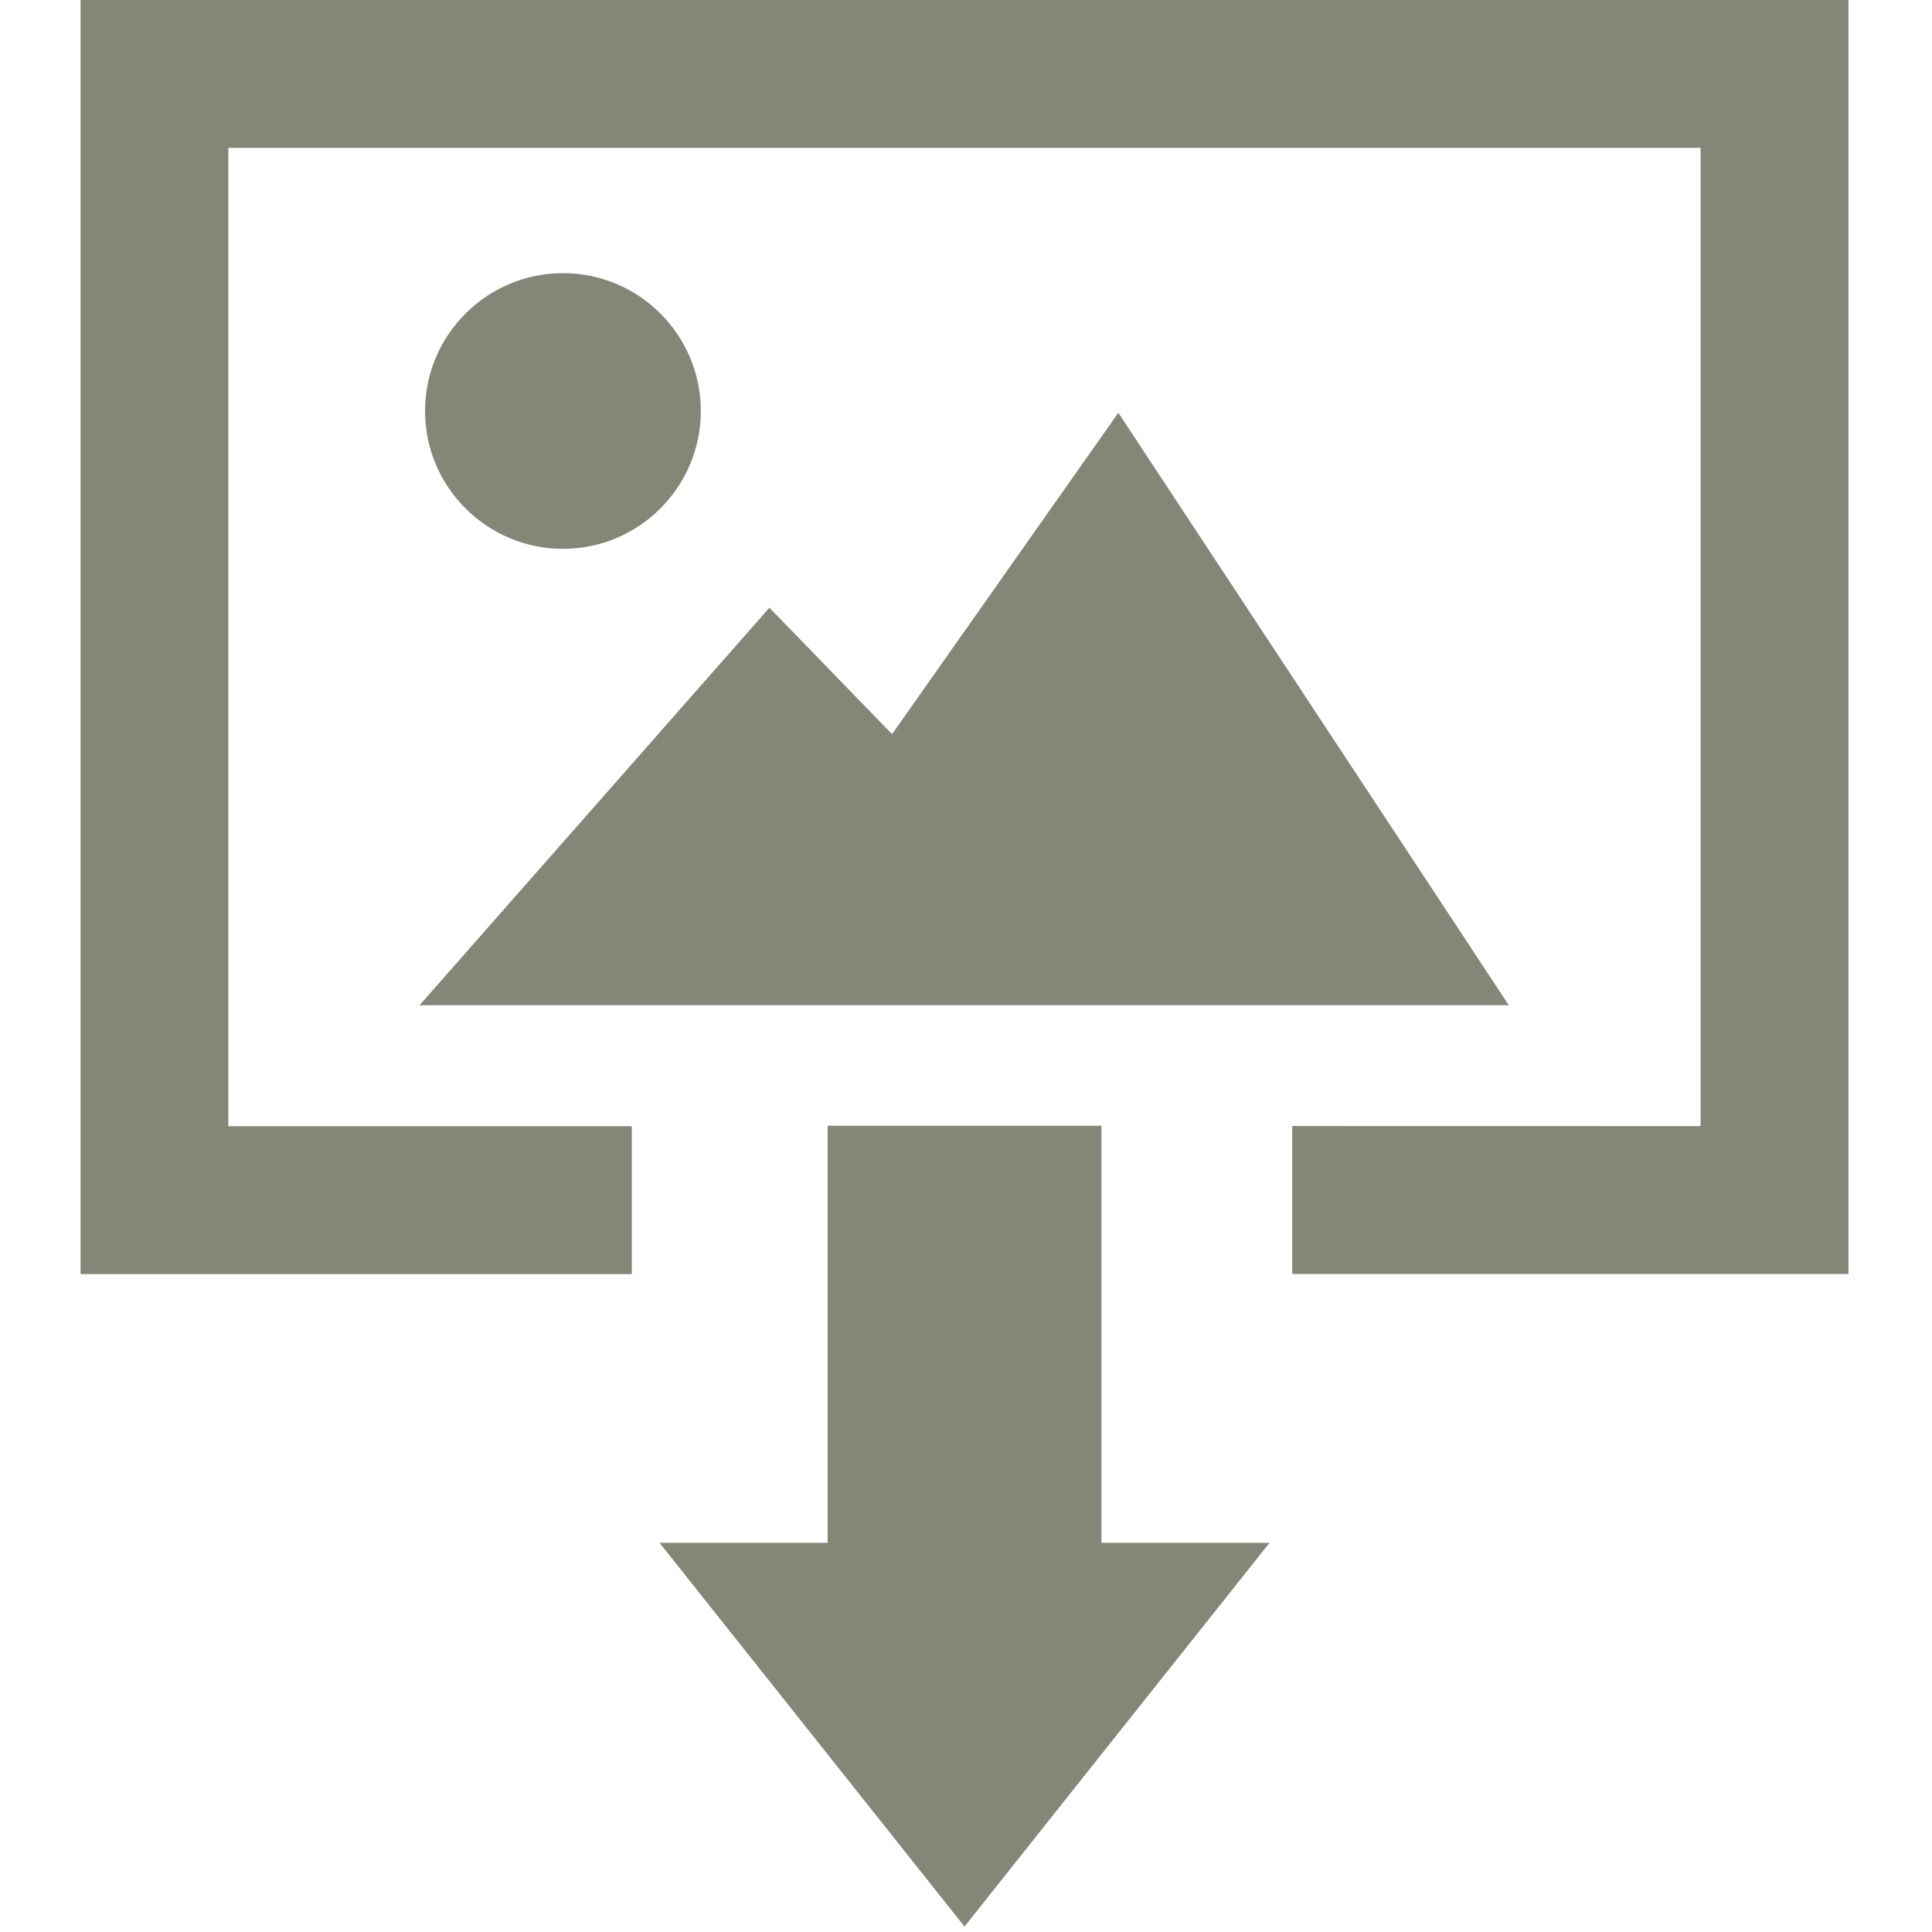 <?xml version="1.0" encoding="utf-8"?>
<!-- Generator: Adobe Illustrator 15.0.0, SVG Export Plug-In . SVG Version: 6.00 Build 0)  -->
<!DOCTYPE svg PUBLIC "-//W3C//DTD SVG 1.1//EN" "http://www.w3.org/Graphics/SVG/1.1/DTD/svg11.dtd">
<svg version="1.1" id="Layer_1" xmlns:x="http://ns.adobe.com/Extensibility/1.0/" xmlns:i="http://ns.adobe.com/AdobeIllustrator/10.0/" xmlns:graph="http://ns.adobe.com/Graphs/1.0/"
	 xmlns="http://www.w3.org/2000/svg" xmlns:xlink="http://www.w3.org/1999/xlink" x="0px" y="0px" width="48px" height="48px"
	 viewBox="0 0 48 48" enable-background="new 0 0 48 48" xml:space="preserve">
<path fill="#848778" d="M17.376,10.211c0-1.872-1.519-3.388-3.387-3.388c-1.874,0-3.391,1.516-3.391,3.388
	c0,1.87,1.517,3.388,3.391,3.388C15.857,13.599,17.376,12.081,17.376,10.211z"/>
<path fill="#848778" d="M13.989,13.636c-1.891,0-3.429-1.537-3.429-3.425c0-1.889,1.538-3.425,3.429-3.425
	c1.887,0,3.423,1.536,3.423,3.425C17.412,12.099,15.876,13.636,13.989,13.636z M13.989,6.861c-1.85,0-3.354,1.502-3.354,3.35
	s1.504,3.352,3.354,3.352c1.847,0,3.349-1.504,3.349-3.352S15.836,6.861,13.989,6.861z"/>
<polygon fill="#848778" points="37.419,24.938 27.783,10.318 22.166,18.298 19.115,15.151 10.507,24.938 "/>
<path fill="#848778" d="M37.486,24.975H10.423l0.056-0.064l8.636-9.812l0.029,0.028l3.019,3.113l5.621-7.985l0.03,0.044
	L37.486,24.975z M10.589,24.898H37.35l-9.568-14.511l-5.61,7.97l-0.032-0.033l-3.022-3.116L10.589,24.898z"/>
<polygon fill="#848778" points="2.038,0.035 2.038,31.615 15.66,31.615 15.66,28.016 5.637,28.016 5.637,3.634 42.288,3.634 
	42.288,28.016 32.143,28.016 32.143,31.615 45.885,31.615 45.885,0.035 "/>
<path fill="#848778" d="M45.924,31.652H32.105v-3.676l10.145,0.002V3.673H5.673v24.306h10.024v3.676H2.002V0h43.922V31.652z
	 M32.18,31.577h13.67V0.073H2.076v31.504h13.548v-3.522H5.6V3.598l36.724-0.001v24.458H32.18V31.577z"/>
<polygon fill="#848778" points="27.327,28.004 20.6,28.004 20.6,38.366 16.464,38.366 23.962,47.807 31.461,38.366 27.327,38.366 
	"/>
<path fill="#848778" d="M23.962,47.866l-0.028-0.037l-7.548-9.498h4.176V27.968h6.803v10.363h4.177l-0.049,0.06L23.962,47.866z
	 M16.54,38.405l7.422,9.34l7.423-9.34h-4.096V28.042h-6.652v10.363H16.54z"/>
</svg>
